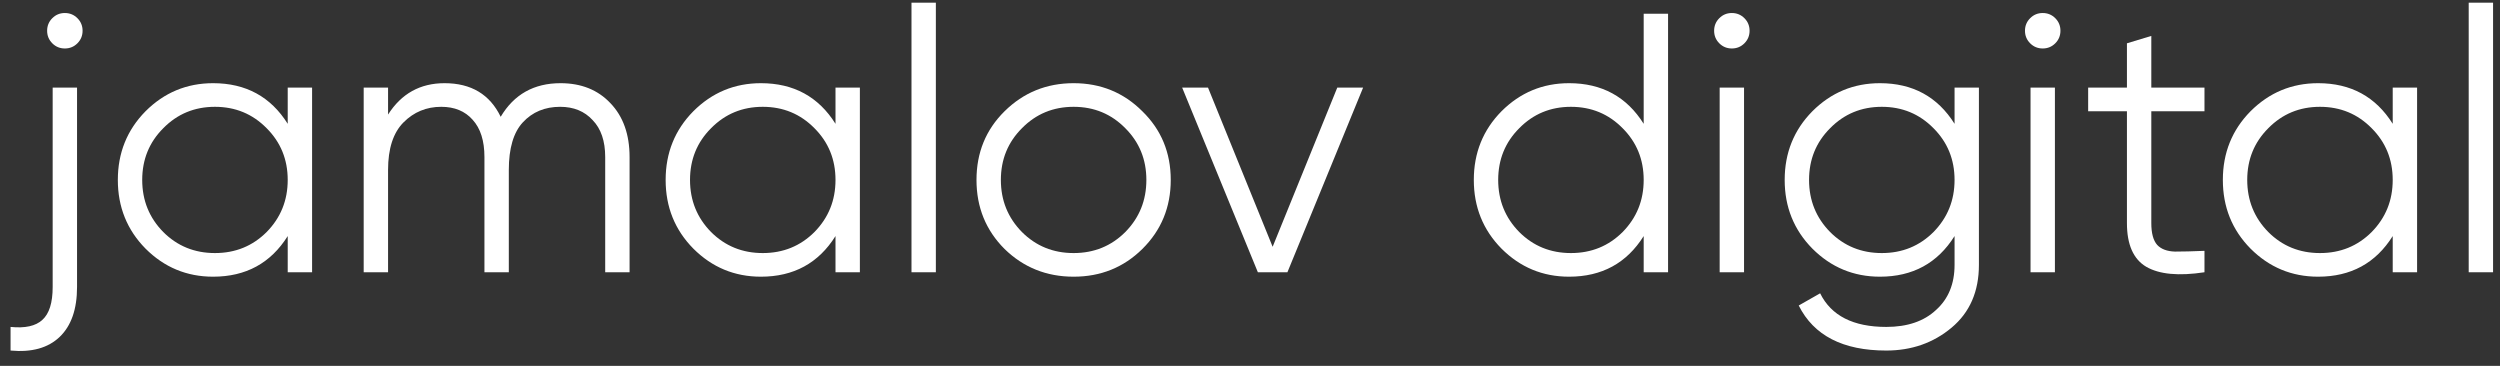 <svg width="164" height="24" viewBox="0 0 164 24" fill="none" xmlns="http://www.w3.org/2000/svg">
<rect x="0" y="0" width="164" height="24" fill="#333333" stroke="none"/>
<path d="M3.431 1.193C3.657 0.967 3.931 0.854 4.254 0.854C4.577 0.854 4.852 0.967 5.078 1.193C5.304 1.419 5.417 1.694 5.417 2.017C5.417 2.34 5.304 2.614 5.078 2.841C4.852 3.067 4.577 3.18 4.254 3.18C3.931 3.18 3.657 3.067 3.431 2.841C3.205 2.614 3.092 2.34 3.092 2.017C3.092 1.694 3.205 1.419 3.431 1.193ZM3.455 18.829V5.748H5.054V18.829C5.054 20.283 4.674 21.373 3.915 22.1C3.156 22.826 2.082 23.125 0.693 22.996V21.446C1.646 21.543 2.341 21.389 2.777 20.985C3.229 20.581 3.455 19.863 3.455 18.829Z" fill="white"/>
<path d="M18.874 5.748H20.473V17.86H18.874V15.486C17.759 17.263 16.128 18.151 13.98 18.151C12.252 18.151 10.774 17.537 9.547 16.31C8.336 15.082 7.73 13.58 7.73 11.804C7.73 10.027 8.336 8.525 9.547 7.298C10.774 6.071 12.252 5.457 13.98 5.457C16.128 5.457 17.759 6.345 18.874 8.122V5.748ZM10.71 15.22C11.63 16.14 12.761 16.601 14.101 16.601C15.442 16.601 16.572 16.14 17.493 15.22C18.413 14.283 18.874 13.144 18.874 11.804C18.874 10.463 18.413 9.333 17.493 8.412C16.572 7.476 15.442 7.007 14.101 7.007C12.761 7.007 11.63 7.476 10.71 8.412C9.789 9.333 9.329 10.463 9.329 11.804C9.329 13.144 9.789 14.283 10.71 15.22Z" fill="white"/>
<path d="M36.77 5.457C38.127 5.457 39.217 5.893 40.04 6.765C40.88 7.637 41.3 8.816 41.3 10.302V17.86H39.701V10.302C39.701 9.252 39.427 8.445 38.877 7.879C38.344 7.298 37.634 7.007 36.746 7.007C35.744 7.007 34.929 7.346 34.299 8.025C33.685 8.687 33.378 9.729 33.378 11.15V17.86H31.779V10.302C31.779 9.236 31.521 8.42 31.004 7.855C30.504 7.29 29.817 7.007 28.945 7.007C27.976 7.007 27.152 7.346 26.474 8.025C25.796 8.703 25.457 9.745 25.457 11.15V17.86H23.858V5.748H25.457V7.516C26.329 6.143 27.564 5.457 29.163 5.457C30.907 5.457 32.135 6.192 32.845 7.661C33.718 6.192 35.026 5.457 36.77 5.457Z" fill="white"/>
<path d="M54.809 5.748H56.408V17.86H54.809V15.486C53.695 17.263 52.064 18.151 49.916 18.151C48.188 18.151 46.71 17.537 45.483 16.31C44.271 15.082 43.666 13.58 43.666 11.804C43.666 10.027 44.271 8.525 45.483 7.298C46.71 6.071 48.188 5.457 49.916 5.457C52.064 5.457 53.695 6.345 54.809 8.122V5.748ZM46.645 15.22C47.566 16.14 48.697 16.601 50.037 16.601C51.377 16.601 52.508 16.14 53.429 15.22C54.349 14.283 54.809 13.144 54.809 11.804C54.809 10.463 54.349 9.333 53.429 8.412C52.508 7.476 51.377 7.007 50.037 7.007C48.697 7.007 47.566 7.476 46.645 8.412C45.725 9.333 45.265 10.463 45.265 11.804C45.265 13.144 45.725 14.283 46.645 15.22Z" fill="white"/>
<path d="M59.794 17.86V0.176H61.392V17.86H59.794Z" fill="white"/>
<path d="M74.936 16.334C73.708 17.545 72.206 18.151 70.43 18.151C68.653 18.151 67.143 17.545 65.9 16.334C64.672 15.107 64.058 13.597 64.058 11.804C64.058 10.011 64.672 8.509 65.9 7.298C67.143 6.071 68.653 5.457 70.43 5.457C72.206 5.457 73.708 6.071 74.936 7.298C76.179 8.509 76.801 10.011 76.801 11.804C76.801 13.597 76.179 15.107 74.936 16.334ZM67.038 15.22C67.959 16.14 69.089 16.601 70.43 16.601C71.77 16.601 72.901 16.14 73.821 15.22C74.742 14.283 75.202 13.144 75.202 11.804C75.202 10.463 74.742 9.333 73.821 8.412C72.901 7.476 71.77 7.007 70.43 7.007C69.089 7.007 67.959 7.476 67.038 8.412C66.118 9.333 65.657 10.463 65.657 11.804C65.657 13.144 66.118 14.283 67.038 15.22Z" fill="white"/>
<path d="M87.725 5.748H89.42L84.454 17.86H82.516L77.55 5.748H79.246L83.485 16.189L87.725 5.748Z" fill="white"/>
<path d="M107.826 0.903H109.425V17.86H107.826V15.486C106.711 17.263 105.08 18.151 102.932 18.151C101.204 18.151 99.727 17.537 98.499 16.31C97.288 15.082 96.682 13.58 96.682 11.804C96.682 10.027 97.288 8.525 98.499 7.298C99.727 6.071 101.204 5.457 102.932 5.457C105.08 5.457 106.711 6.345 107.826 8.122V0.903ZM99.662 15.22C100.582 16.14 101.713 16.601 103.053 16.601C104.394 16.601 105.524 16.14 106.445 15.22C107.366 14.283 107.826 13.144 107.826 11.804C107.826 10.463 107.366 9.333 106.445 8.412C105.524 7.476 104.394 7.007 103.053 7.007C101.713 7.007 100.582 7.476 99.662 8.412C98.741 9.333 98.281 10.463 98.281 11.804C98.281 13.144 98.741 14.283 99.662 15.22Z" fill="white"/>
<path d="M114.433 2.841C114.207 3.067 113.932 3.18 113.609 3.18C113.286 3.18 113.012 3.067 112.786 2.841C112.56 2.614 112.447 2.34 112.447 2.017C112.447 1.694 112.56 1.419 112.786 1.193C113.012 0.967 113.286 0.854 113.609 0.854C113.932 0.854 114.207 0.967 114.433 1.193C114.659 1.419 114.772 1.694 114.772 2.017C114.772 2.34 114.659 2.614 114.433 2.841ZM112.81 17.86V5.748H114.409V17.86H112.81Z" fill="white"/>
<path d="M128.219 5.748H129.817V17.376C129.817 19.12 129.22 20.493 128.025 21.494C126.83 22.495 125.4 22.996 123.737 22.996C120.895 22.996 118.981 22.011 117.996 20.041L119.401 19.241C120.127 20.711 121.573 21.446 123.737 21.446C125.126 21.446 126.216 21.074 127.007 20.331C127.815 19.605 128.219 18.619 128.219 17.376V15.486C127.104 17.263 125.473 18.151 123.325 18.151C121.597 18.151 120.119 17.537 118.892 16.31C117.681 15.082 117.075 13.58 117.075 11.804C117.075 10.027 117.681 8.525 118.892 7.298C120.119 6.071 121.597 5.457 123.325 5.457C125.473 5.457 127.104 6.345 128.219 8.122V5.748ZM120.055 15.22C120.975 16.14 122.106 16.601 123.446 16.601C124.787 16.601 125.917 16.14 126.838 15.22C127.758 14.283 128.219 13.144 128.219 11.804C128.219 10.463 127.758 9.333 126.838 8.412C125.917 7.476 124.787 7.007 123.446 7.007C122.106 7.007 120.975 7.476 120.055 8.412C119.134 9.333 118.674 10.463 118.674 11.804C118.674 13.144 119.134 14.283 120.055 15.22Z" fill="white"/>
<path d="M134.826 2.841C134.6 3.067 134.325 3.18 134.002 3.18C133.679 3.18 133.405 3.067 133.179 2.841C132.952 2.614 132.839 2.34 132.839 2.017C132.839 1.694 132.952 1.419 133.179 1.193C133.405 0.967 133.679 0.854 134.002 0.854C134.325 0.854 134.6 0.967 134.826 1.193C135.052 1.419 135.165 1.694 135.165 2.017C135.165 2.34 135.052 2.614 134.826 2.841ZM133.203 17.86V5.748H134.802V17.86H133.203Z" fill="white"/>
<path d="M144.614 7.298H141.126V14.638C141.126 15.3 141.255 15.777 141.513 16.068C141.772 16.342 142.159 16.488 142.676 16.504C143.193 16.504 143.839 16.488 144.614 16.455V17.86C142.918 18.119 141.643 17.997 140.787 17.497C139.947 16.996 139.527 16.043 139.527 14.638V7.298H136.983V5.748H139.527V2.841L141.126 2.356V5.748H144.614V7.298Z" fill="white"/>
<path d="M156.962 5.748H158.561V17.86H156.962V15.486C155.848 17.263 154.217 18.151 152.069 18.151C150.341 18.151 148.863 17.537 147.636 16.31C146.424 15.082 145.819 13.58 145.819 11.804C145.819 10.027 146.424 8.525 147.636 7.298C148.863 6.071 150.341 5.457 152.069 5.457C154.217 5.457 155.848 6.345 156.962 8.122V5.748ZM148.799 15.22C149.719 16.14 150.85 16.601 152.19 16.601C153.531 16.601 154.661 16.14 155.582 15.22C156.502 14.283 156.962 13.144 156.962 11.804C156.962 10.463 156.502 9.333 155.582 8.412C154.661 7.476 153.531 7.007 152.19 7.007C150.85 7.007 149.719 7.476 148.799 8.412C147.878 9.333 147.418 10.463 147.418 11.804C147.418 13.144 147.878 14.283 148.799 15.22Z" fill="white"/>
<path d="M161.947 17.86V0.176H163.545V17.86H161.947Z" fill="white"/>
</svg>
